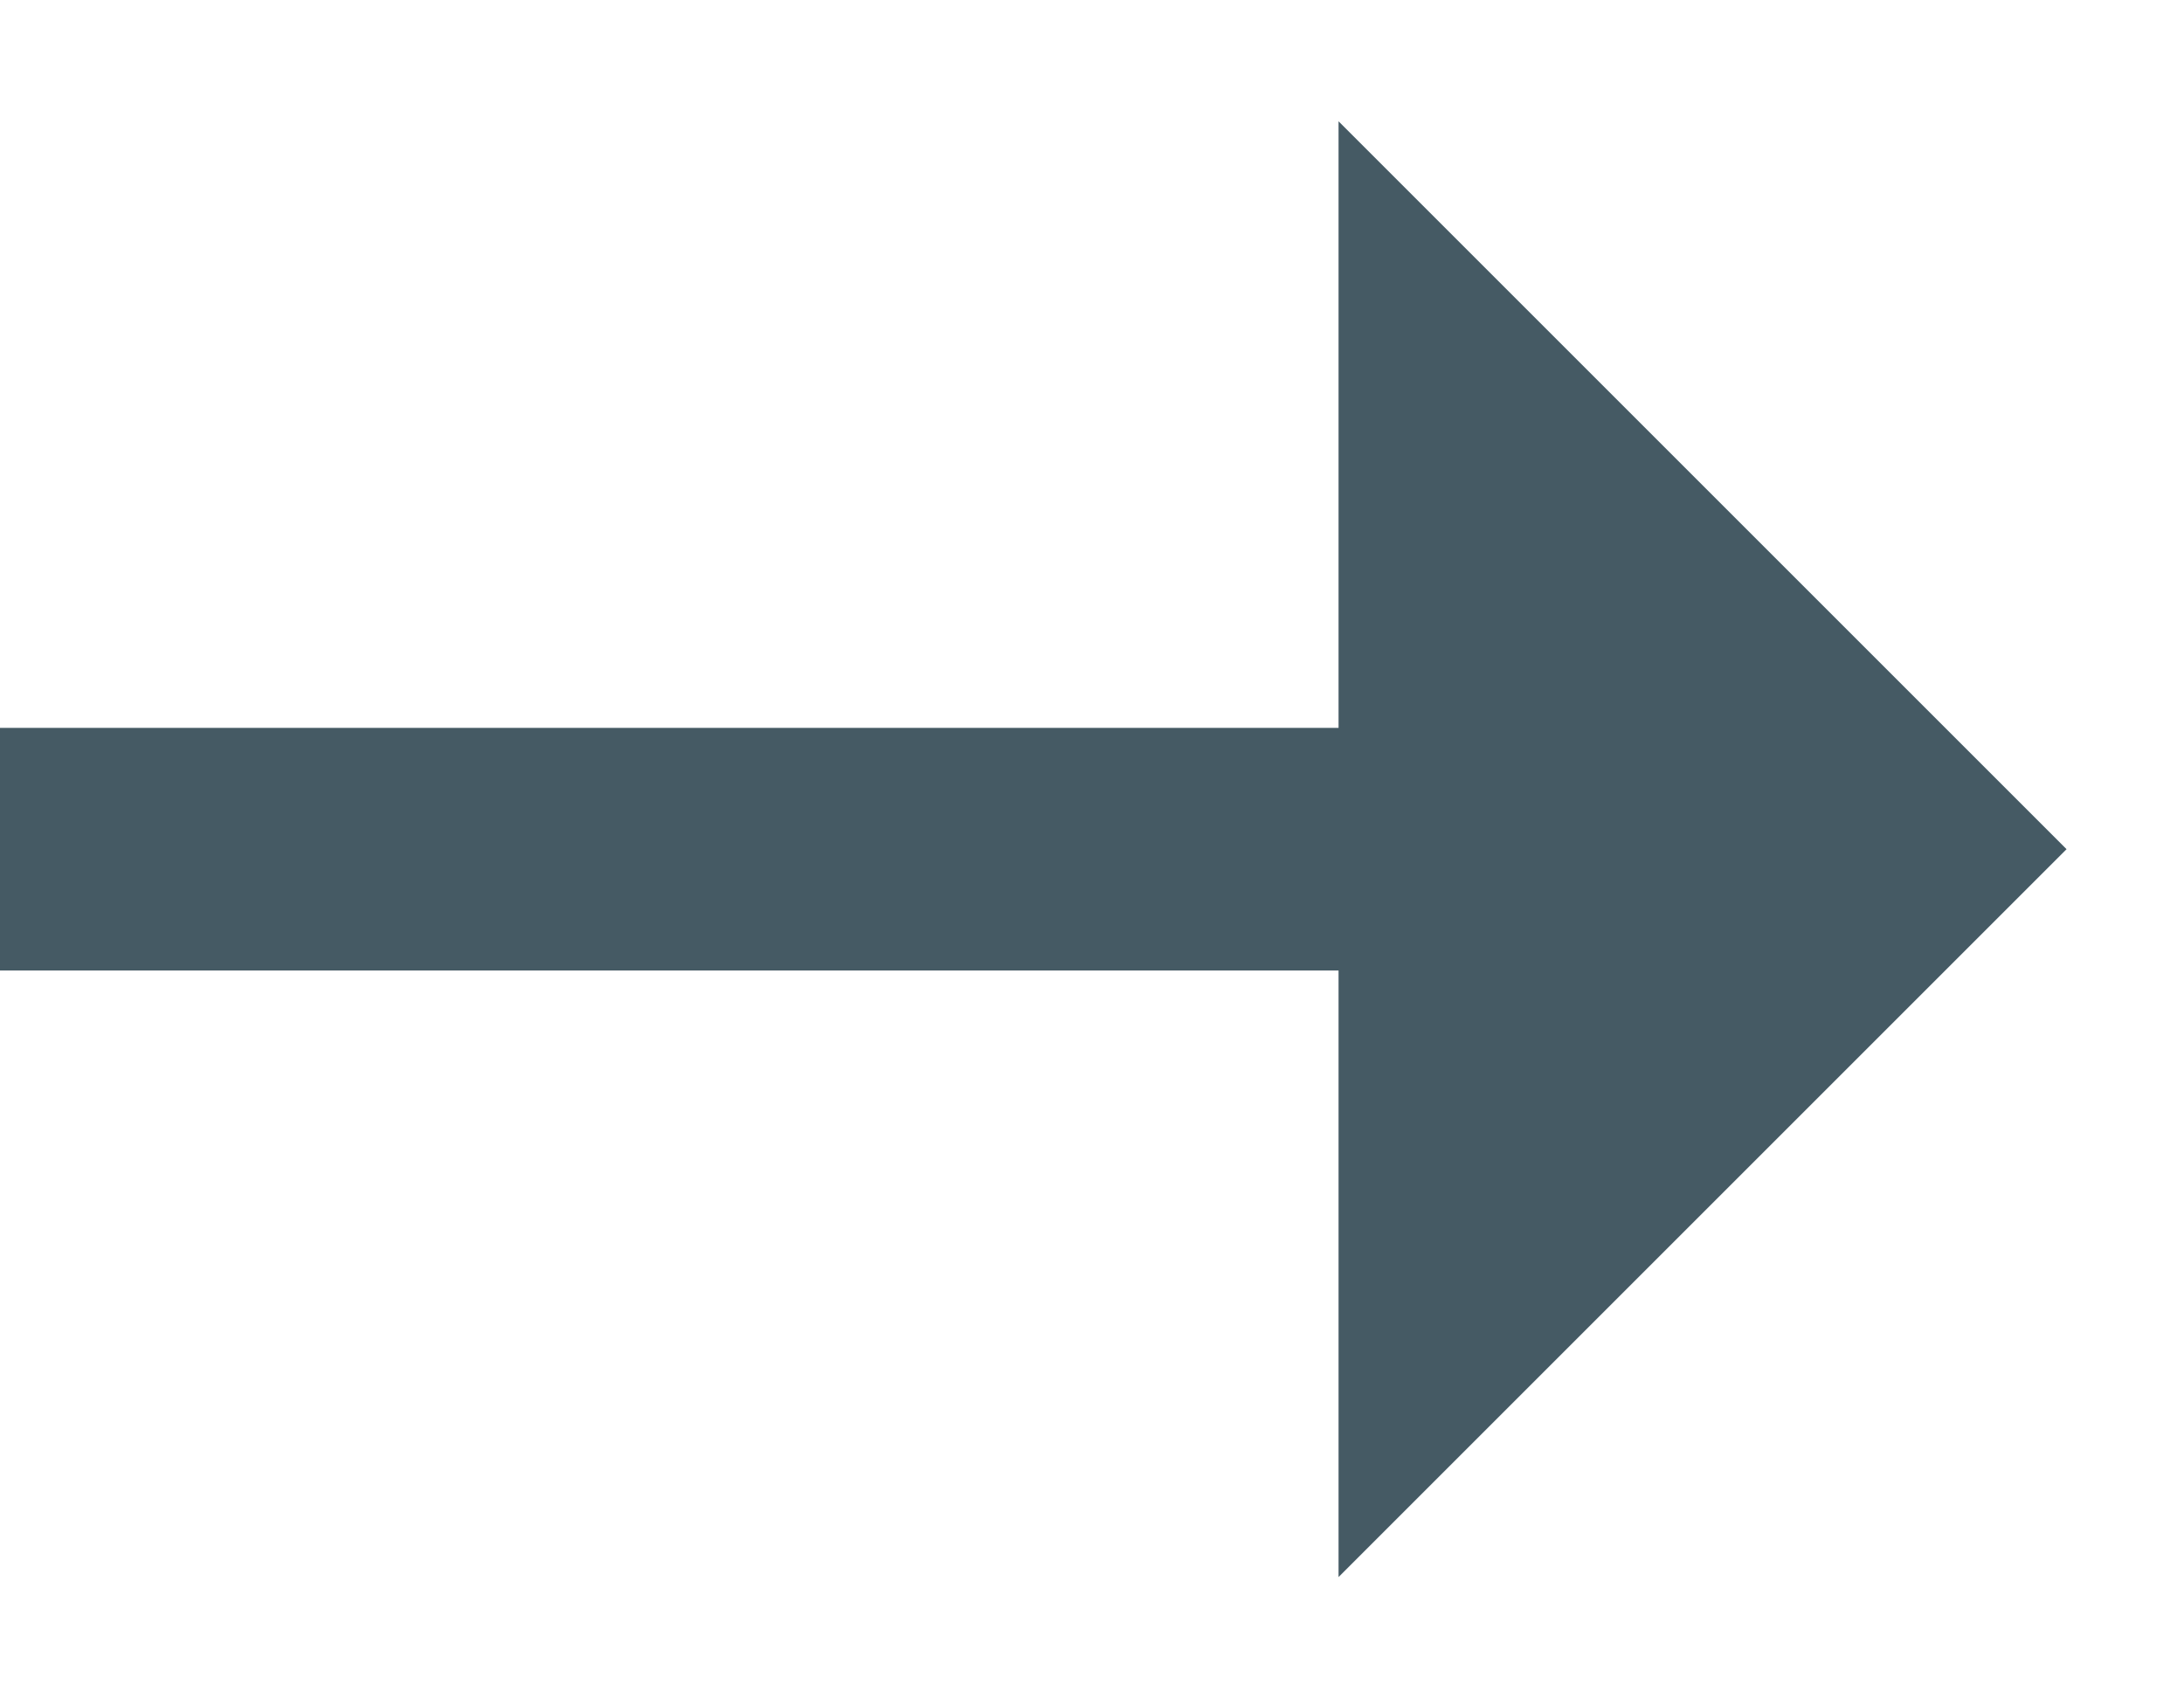 <?xml version="1.0" encoding="UTF-8"?>
<svg width="9px" height="7px" viewBox="0 0 9 7" version="1.1" xmlns="http://www.w3.org/2000/svg" xmlns:xlink="http://www.w3.org/1999/xlink">
    <!-- Generator: Sketch 48.2 (47327) - http://www.bohemiancoding.com/sketch -->
    <title>Untitled</title>
    <desc>Created with Sketch.</desc>
    <defs></defs>
    <g id="Page-1" stroke="none" stroke-width="1" fill="none" fill-rule="evenodd">
        <g id="Group">
            <path d="M0.5,3.5 L6,3.5" id="Line" stroke="#455A64" stroke-linecap="square"></path>
            <polygon id="Triangle" fill="#455A64" points="8.516 3.5 5.516 6.5 5.516 0.5"></polygon>
        </g>
    </g>
</svg>